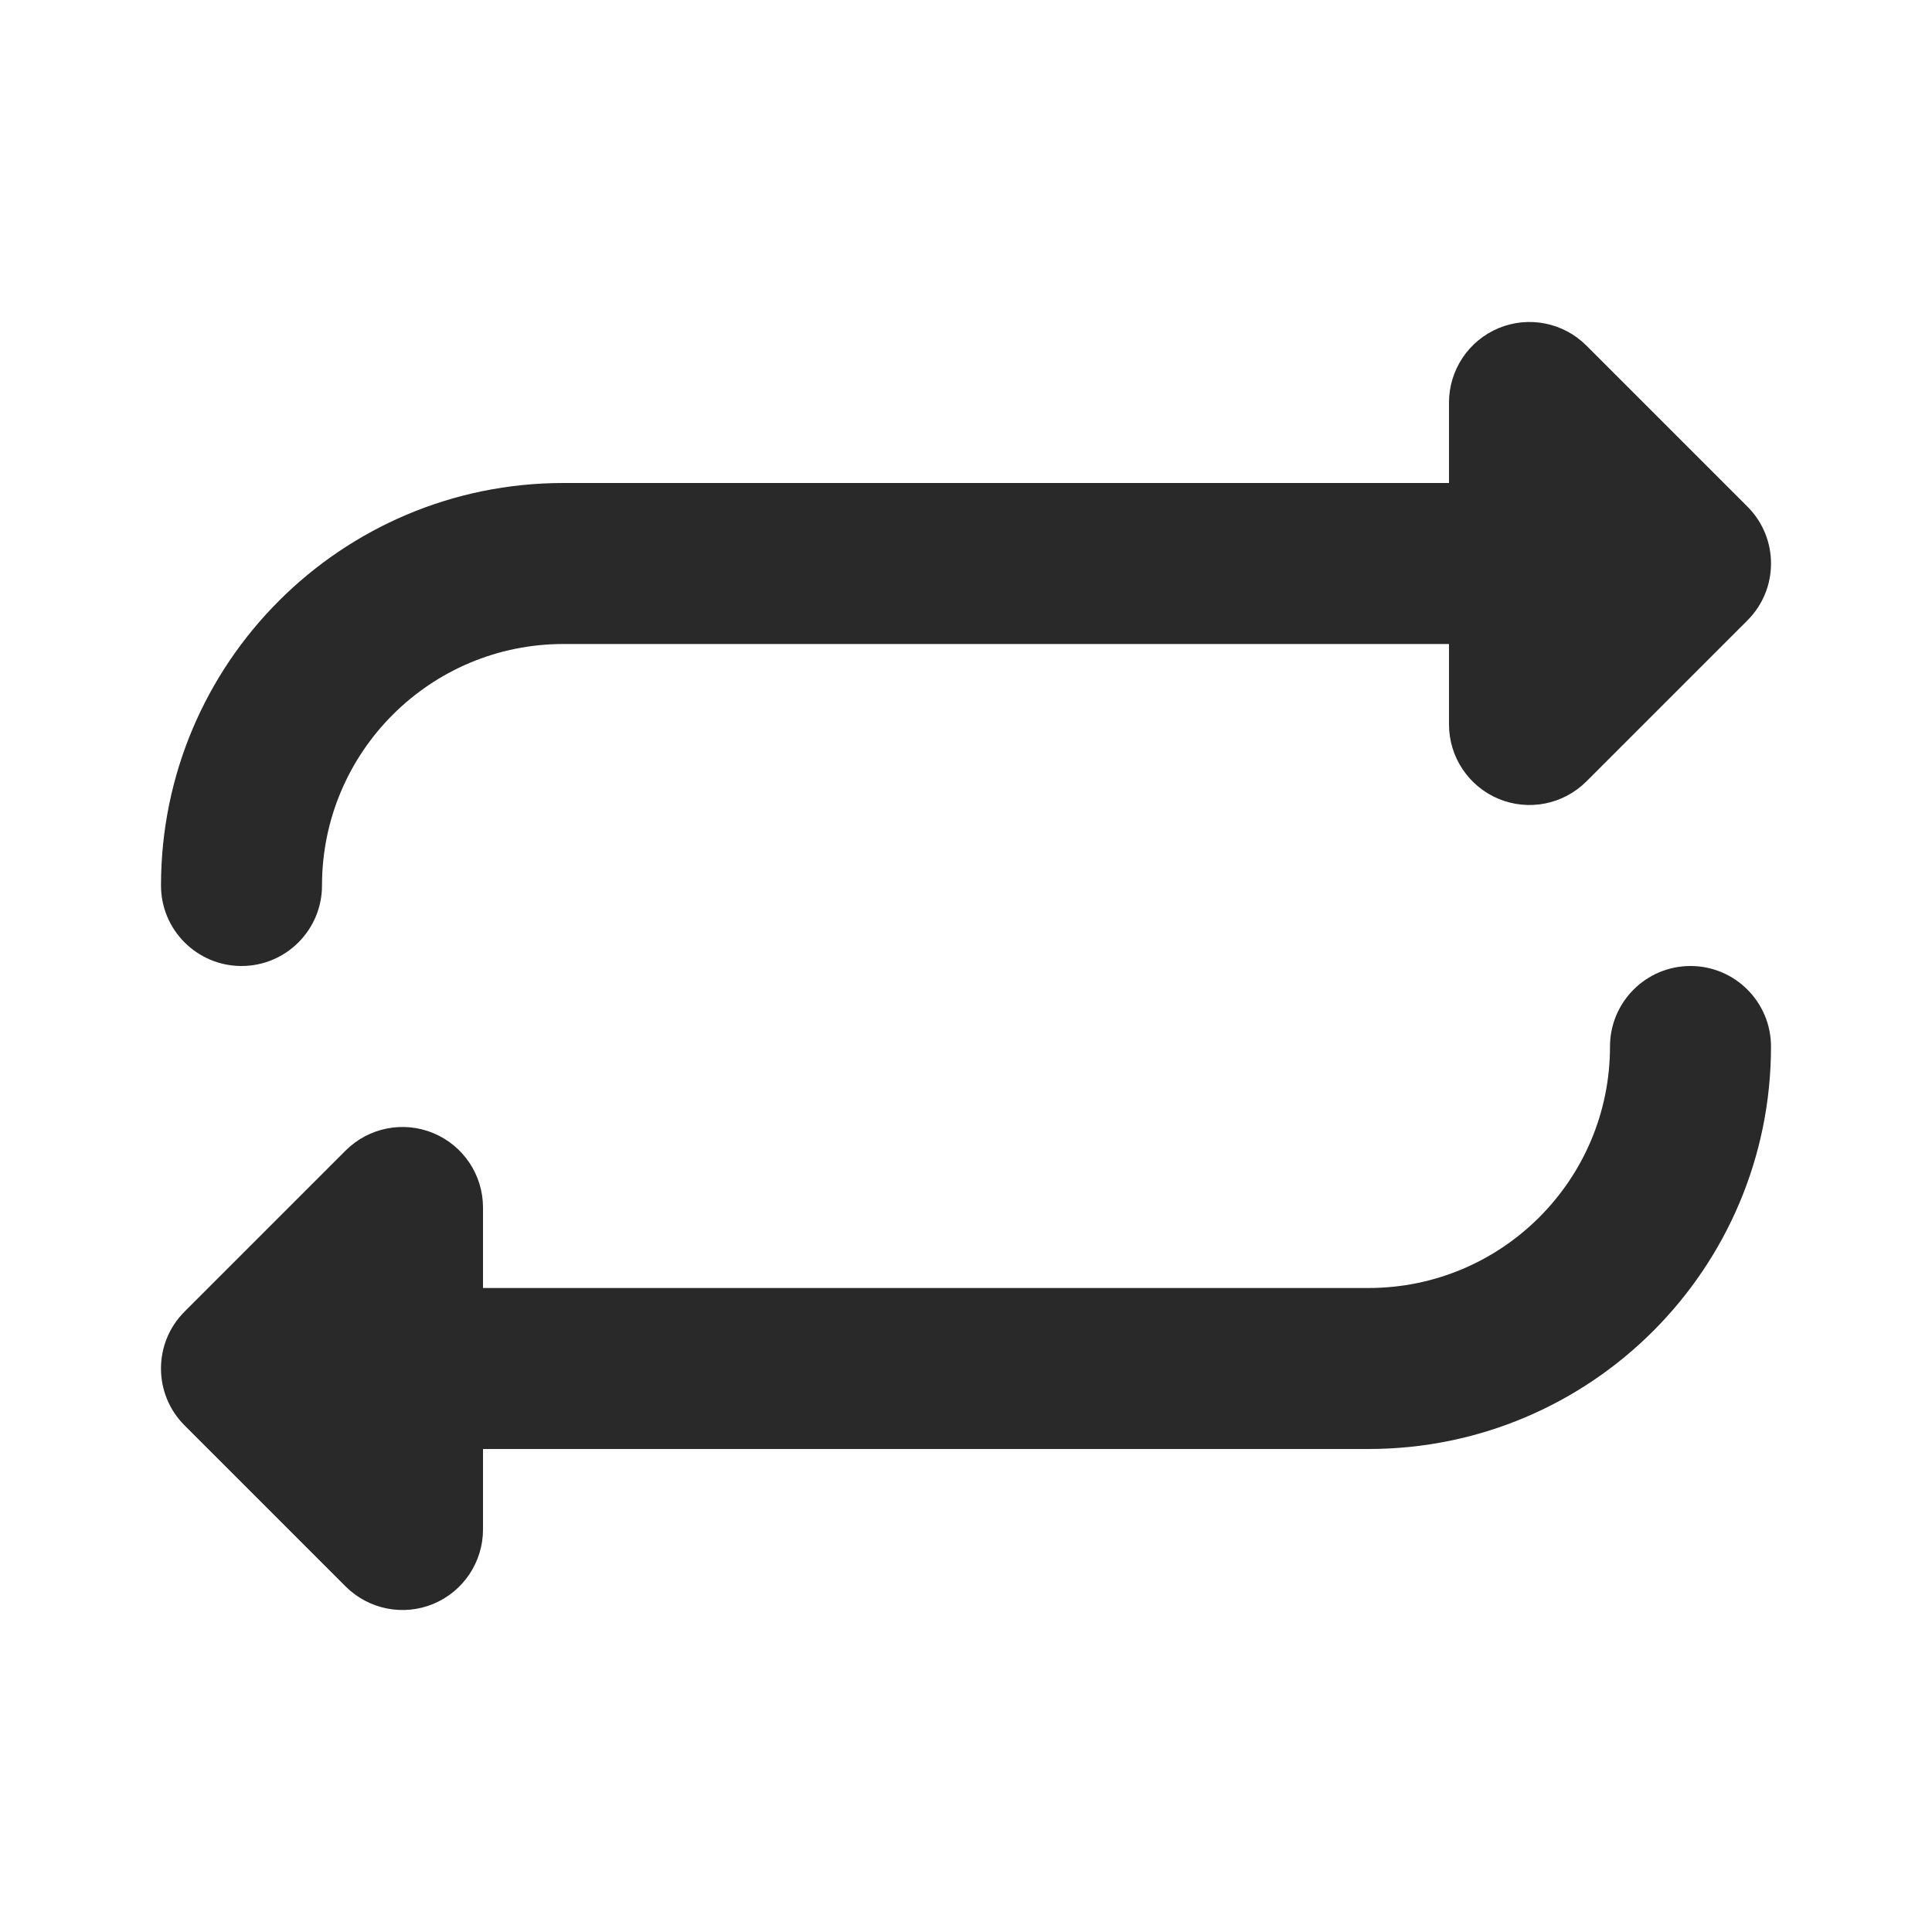 <svg width="24" height="24" viewBox="0 0 24 24" fill="none" xmlns="http://www.w3.org/2000/svg">
<g clip-path="url(#clip0_1_26296)">
<path fill-rule="evenodd" clip-rule="evenodd" d="M18 5C18 4.596 18.244 4.231 18.617 4.076C18.991 3.921 19.421 4.007 19.707 4.293L21.707 6.293C22.098 6.683 22.098 7.317 21.707 7.707L19.707 9.707C19.421 9.993 18.991 10.079 18.617 9.924C18.244 9.769 18 9.404 18 9V8H7C5.343 8 4 9.343 4 11C4 11.552 3.552 12 3 12C2.448 12 2 11.552 2 11C2 8.239 4.238 6 6.999 6L7 6H18V5ZM6 19C6 19.404 5.756 19.769 5.383 19.924C5.009 20.079 4.579 19.993 4.293 19.707L2.293 17.707C1.902 17.317 1.902 16.683 2.293 16.293L4.293 14.293C4.579 14.007 5.009 13.921 5.383 14.076C5.756 14.231 6 14.595 6 15V16L16.999 16C16.999 16 17 16 17 16C18.657 16 20 14.657 20 13C20 12.448 20.448 12 21 12C21.552 12 22 12.448 22 13C22 15.761 19.762 17.999 17.002 18C17.001 18 17 18 17 18L6 18V19Z" fill="#292929"/>
</g>
<defs>
<clipPath id="clip0_1_26296">
<rect width="24" height="24" fill="white"/>
</clipPath>
</defs>
</svg>
